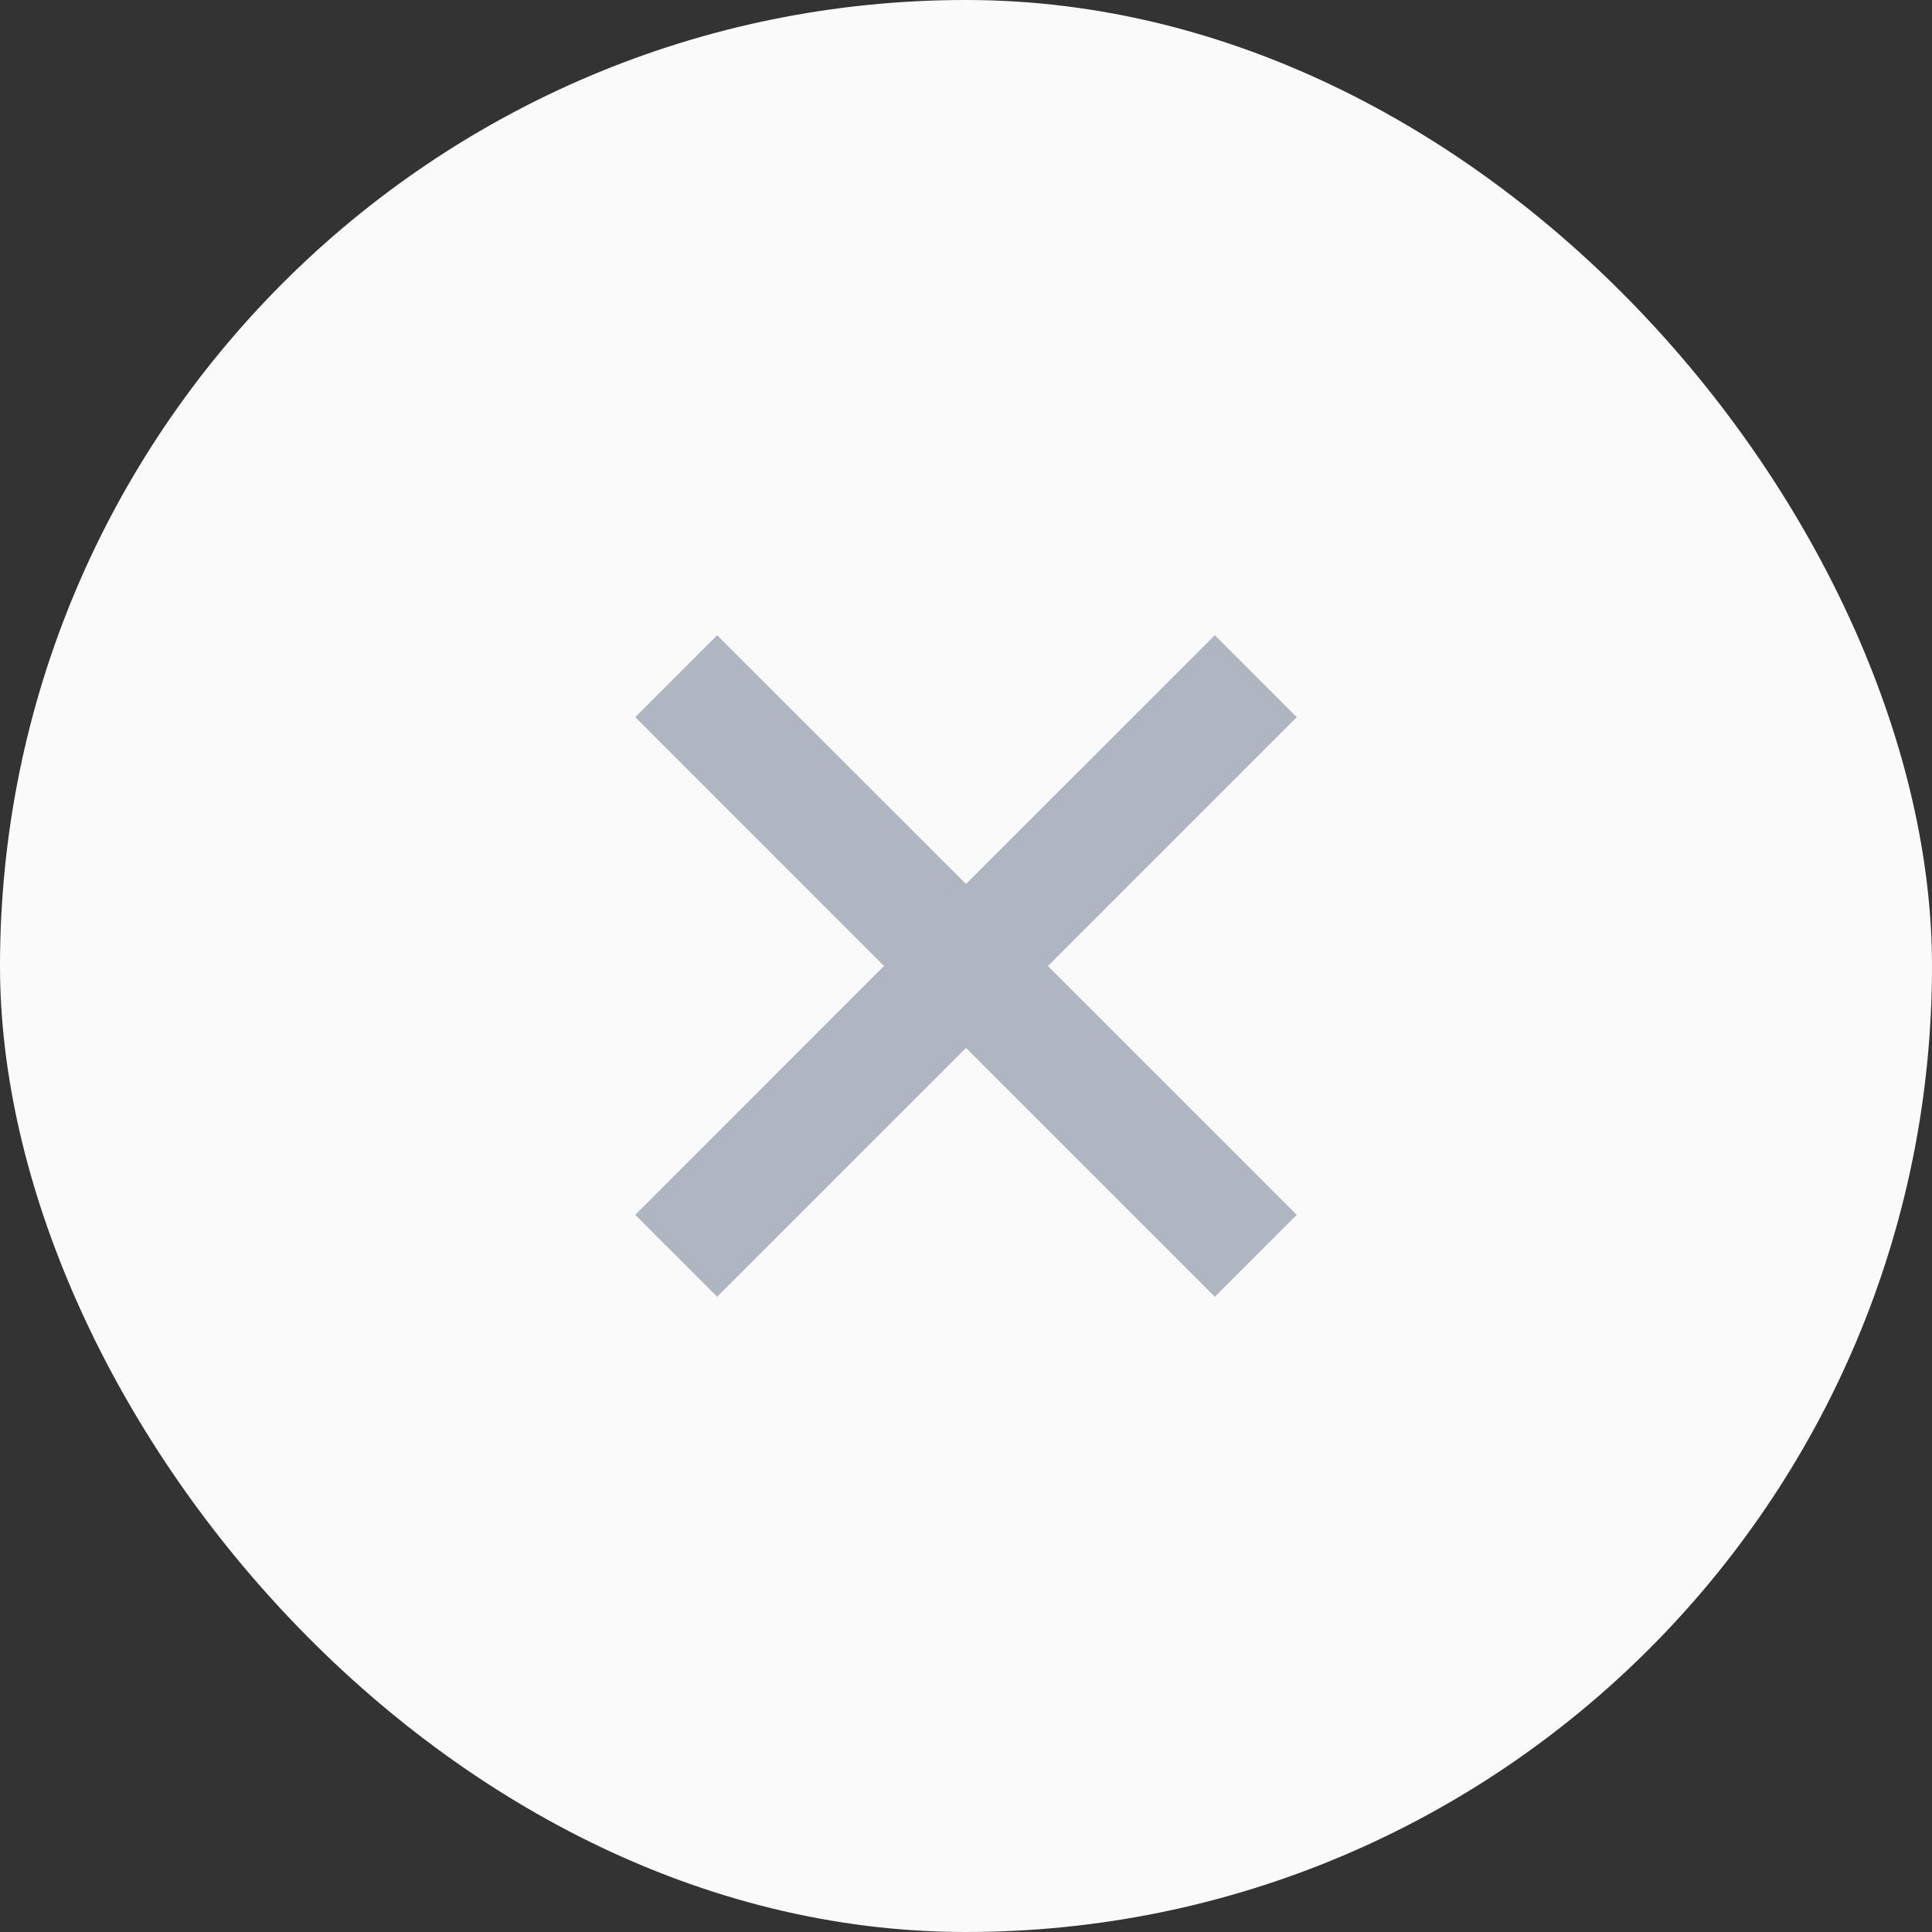 <svg width="20" height="20" viewBox="0 0 20 20" fill="none" xmlns="http://www.w3.org/2000/svg">
<rect x="0" y="0" width="20" height="20" fill="#333333" stroke="none"/>
<rect width="20" height="20" rx="10" fill="#FAFAFA"/>
<path d="M9.151 10L6.576 12.576L7.424 13.424L10 10.848L12.576 13.424L13.424 12.576L10.848 10L13.424 7.424L12.576 6.576L10 9.151L7.424 6.576L6.576 7.424L9.151 10Z" fill="#AFB6C1"/>
</svg>
